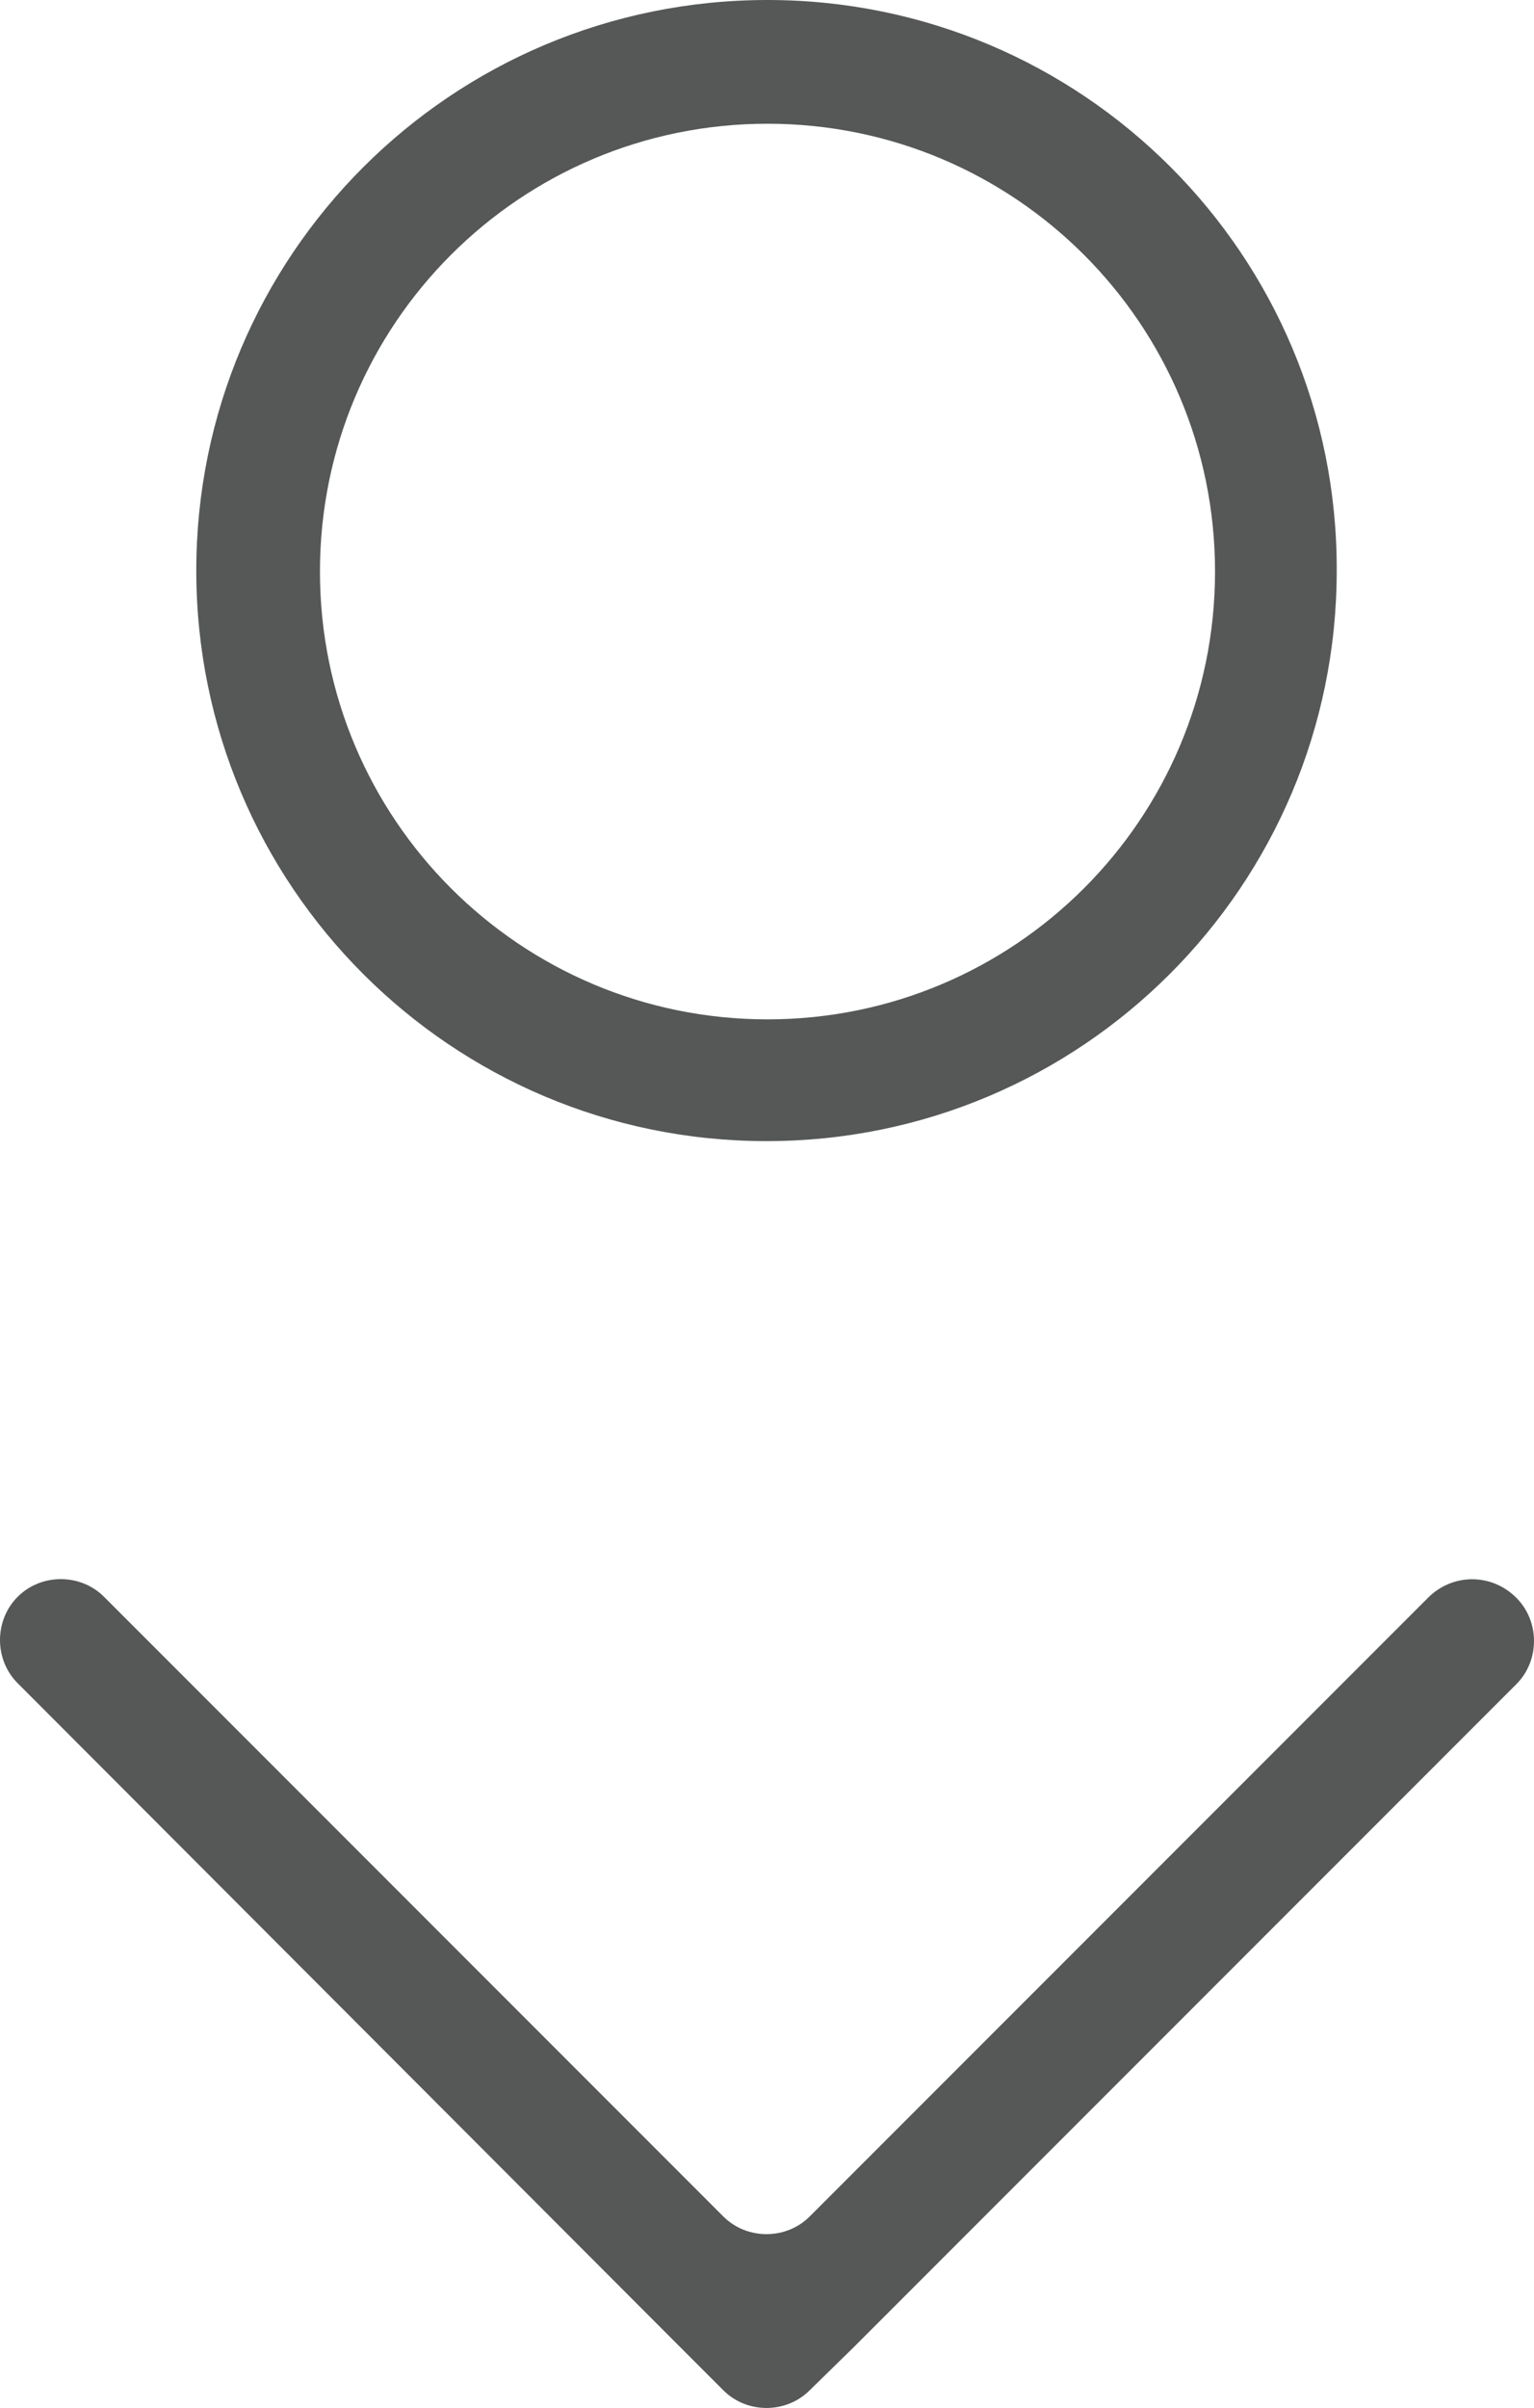 <?xml version="1.0" encoding="utf-8"?>
<!-- Generator: Adobe Illustrator 22.1.0, SVG Export Plug-In . SVG Version: 6.00 Build 0)  -->
<svg version="1.1" id="Layer_1" xmlns="http://www.w3.org/2000/svg" xmlns:xlink="http://www.w3.org/1999/xlink" x="0px" y="0px"
	 viewBox="0 0 156.3 245.2" style="enable-background:new 0 0 156.3 245.2;" xml:space="preserve">
<style type="text/css">
	.st0{fill:#565757;}
</style>
<path class="st0" d="M78.2,0C46,0,20,26,20,58.1c0,32.1,26,58.1,58.1,58.1c32.1,0,58.1-26,58.1-58.1C136.3,26,110.3,0,78.2,0z
	 M78.2,103.8c-25.2,0-45.6-20.4-45.6-45.6s20.4-45.6,45.6-45.6c25.2,0,45.6,20.4,45.6,45.6S103.4,103.8,78.2,103.8z"/>
<path class="st0" d="M145.6,162.6l-63.1,63.1c-2.4,2.4-6.4,2.4-8.8,0l-63.1-63.1c-2.4-2.4-6.4-2.4-8.8,0h0c-2.4,2.4-2.4,6.4,0,8.8
	L69.3,239l4.4,4.4c2.4,2.4,6.4,2.4,8.8,0L87,239l67.5-67.5c2.4-2.4,2.4-6.4,0-8.8h0C152,160.2,148.1,160.2,145.6,162.6z"/>
</svg>